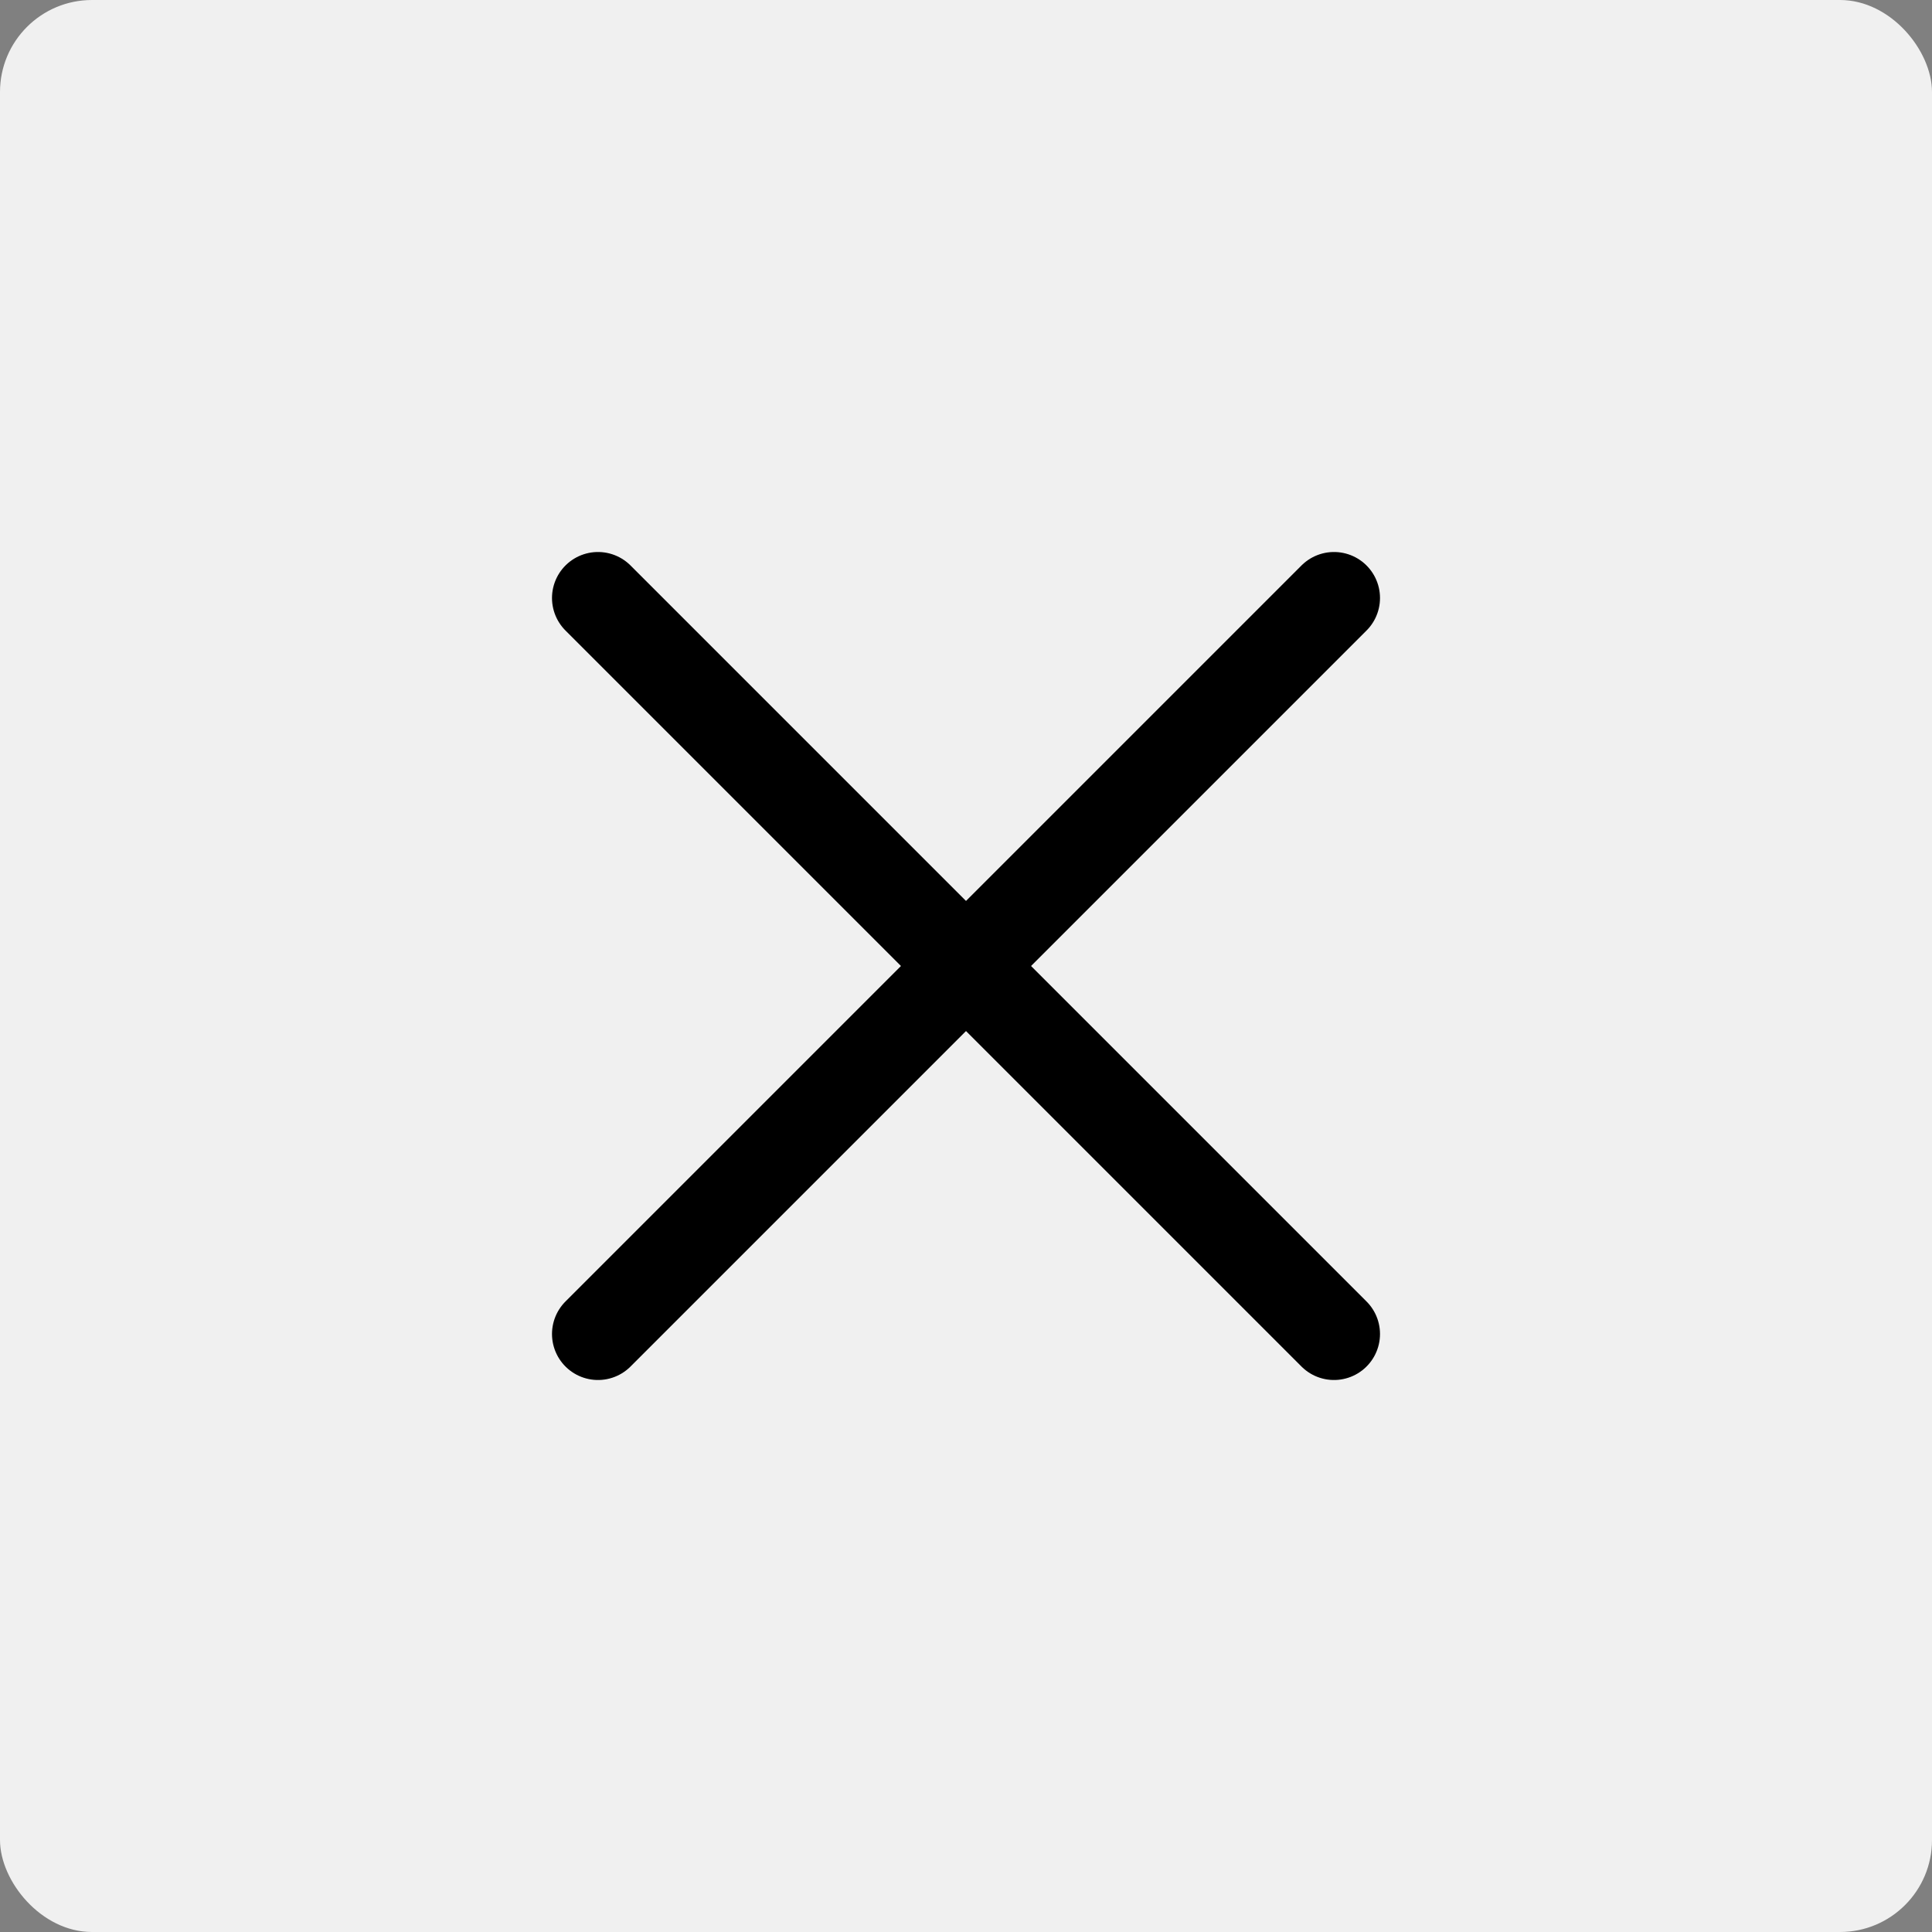 <svg width="42" height="42" viewBox="0 0 42 42" fill="none" xmlns="http://www.w3.org/2000/svg">
<rect x="0" y="0" width="42" height="42" fill="#808080" stroke="none"/>
<rect width="42" height="42" rx="2" fill="#F0F0F0"/>
<path d="M13 13L29 29" stroke="black" stroke-width="2" stroke-linecap="round"/>
<path d="M29 13L13 29" stroke="black" stroke-width="2" stroke-linecap="round"/>
</svg>
